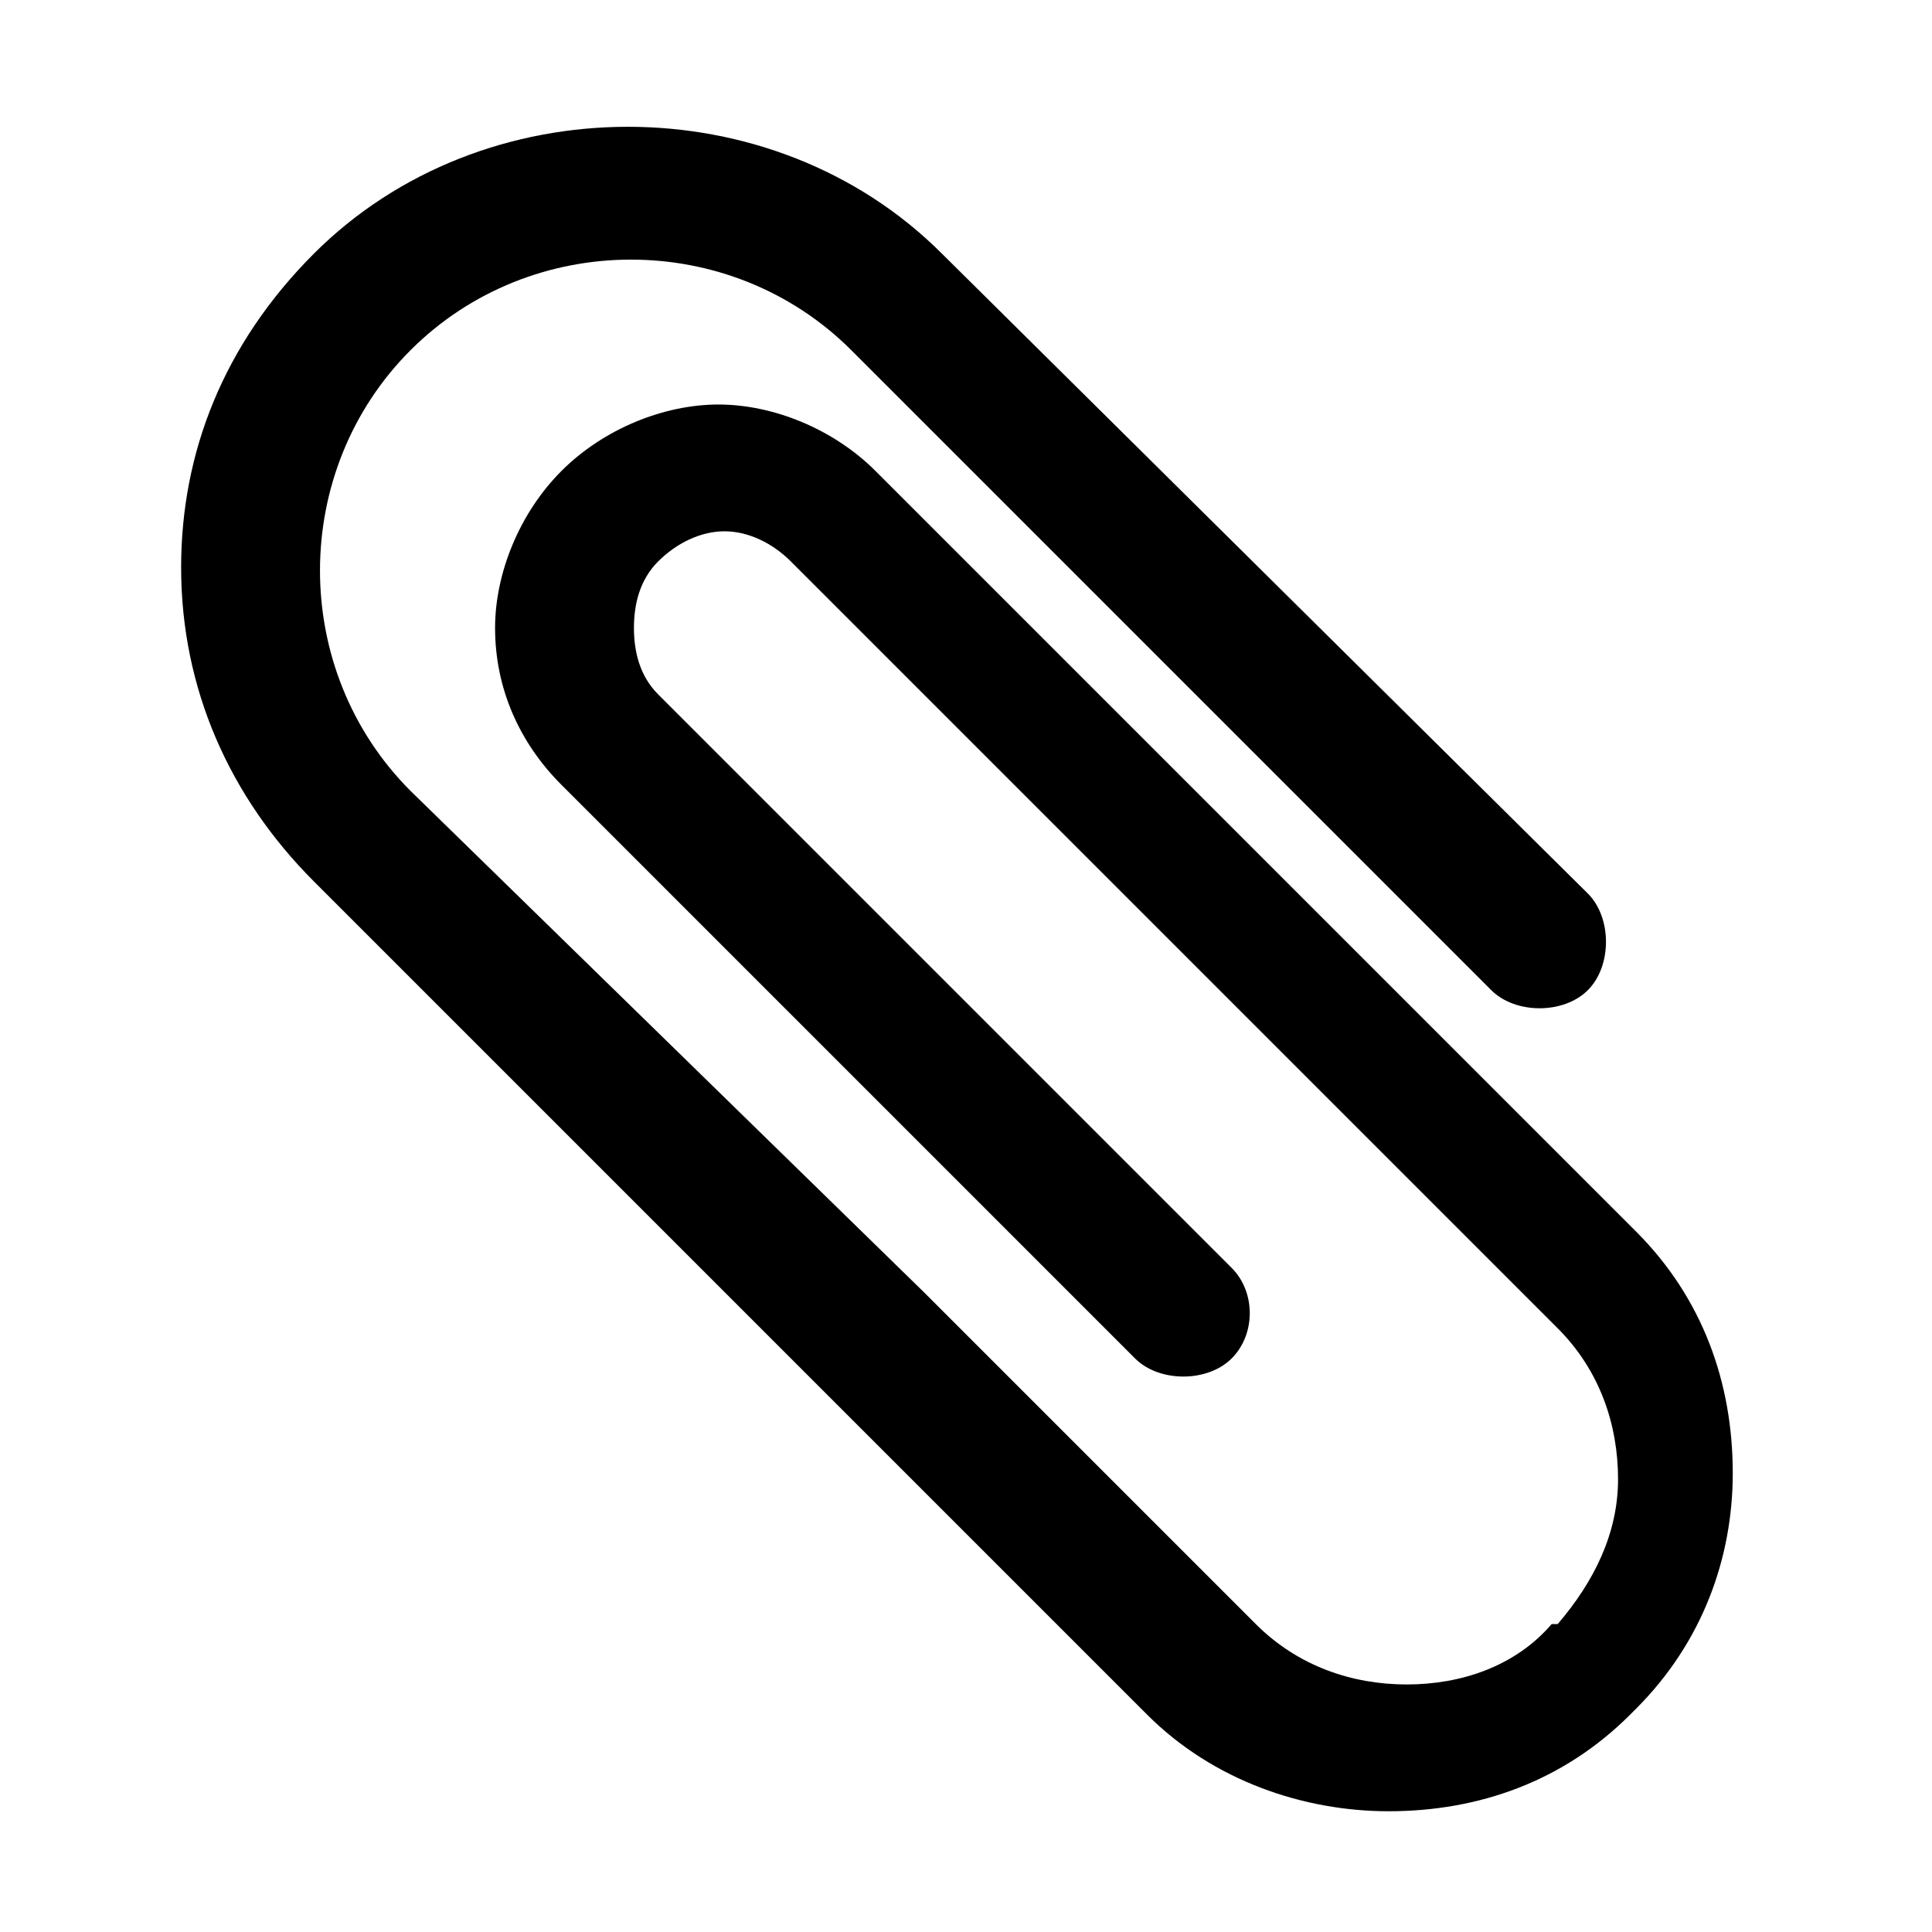 <?xml version="1.0" standalone="no"?><!DOCTYPE svg PUBLIC "-//W3C//DTD SVG 1.1//EN" "http://www.w3.org/Graphics/SVG/1.1/DTD/svg11.dtd"><svg t="1551163478984" class="icon" style="" viewBox="0 0 1024 1024" version="1.1" xmlns="http://www.w3.org/2000/svg" p-id="1642" xmlns:xlink="http://www.w3.org/1999/xlink" width="52" height="52"><defs><style type="text/css"></style></defs><path d="M489.6 684.8l176 176c22.4 22.4 51.2 32 80 32 28.8 0 57.6-9.6 76.8-32l3.2 0c19.2-22.4 32-48 32-76.8 0-28.8-9.6-57.6-32-80l-195.2-195.2-211.2-211.2c-9.6-9.6-22.4-16-35.2-16s-25.6 6.4-35.2 16c-9.6 9.6-12.8 22.4-12.8 35.2 0 12.8 3.2 25.6 12.8 35.2L652.8 672c12.8 12.8 12.8 35.2 0 48-6.4 6.4-16 9.6-25.6 9.6-9.6 0-19.2-3.2-25.6-9.6L297.6 416c-22.4-22.4-35.2-51.2-35.2-83.2 0-28.8 12.8-60.8 35.2-83.2 22.4-22.4 54.4-35.2 83.2-35.2 28.8 0 60.8 12.8 83.2 35.2L672 457.6l195.2 195.2c35.2 35.2 51.2 80 51.2 128 0 44.8-16 89.6-51.2 124.8l-3.2 3.2C828.8 944 784 960 736 960c-44.8 0-92.8-16-128-51.2l-195.2-195.2-246.4-246.4C121.6 422.4 96 364.8 96 300.8c0-60.8 22.4-118.4 70.4-166.4 44.8-44.8 105.6-67.2 166.4-67.2 60.8 0 121.6 22.4 166.4 67.2L841.6 473.6c6.4 6.4 9.6 16 9.6 25.6 0 9.6-3.2 19.2-9.6 25.6-6.4 6.4-16 9.6-25.6 9.6-9.6 0-19.2-3.2-25.6-9.6l-339.2-339.2c-64-64-169.6-64-233.6 0s-64 169.6-1e-8 233.6l272 265.6" fill="#000000" p-id="1643"></path></svg>